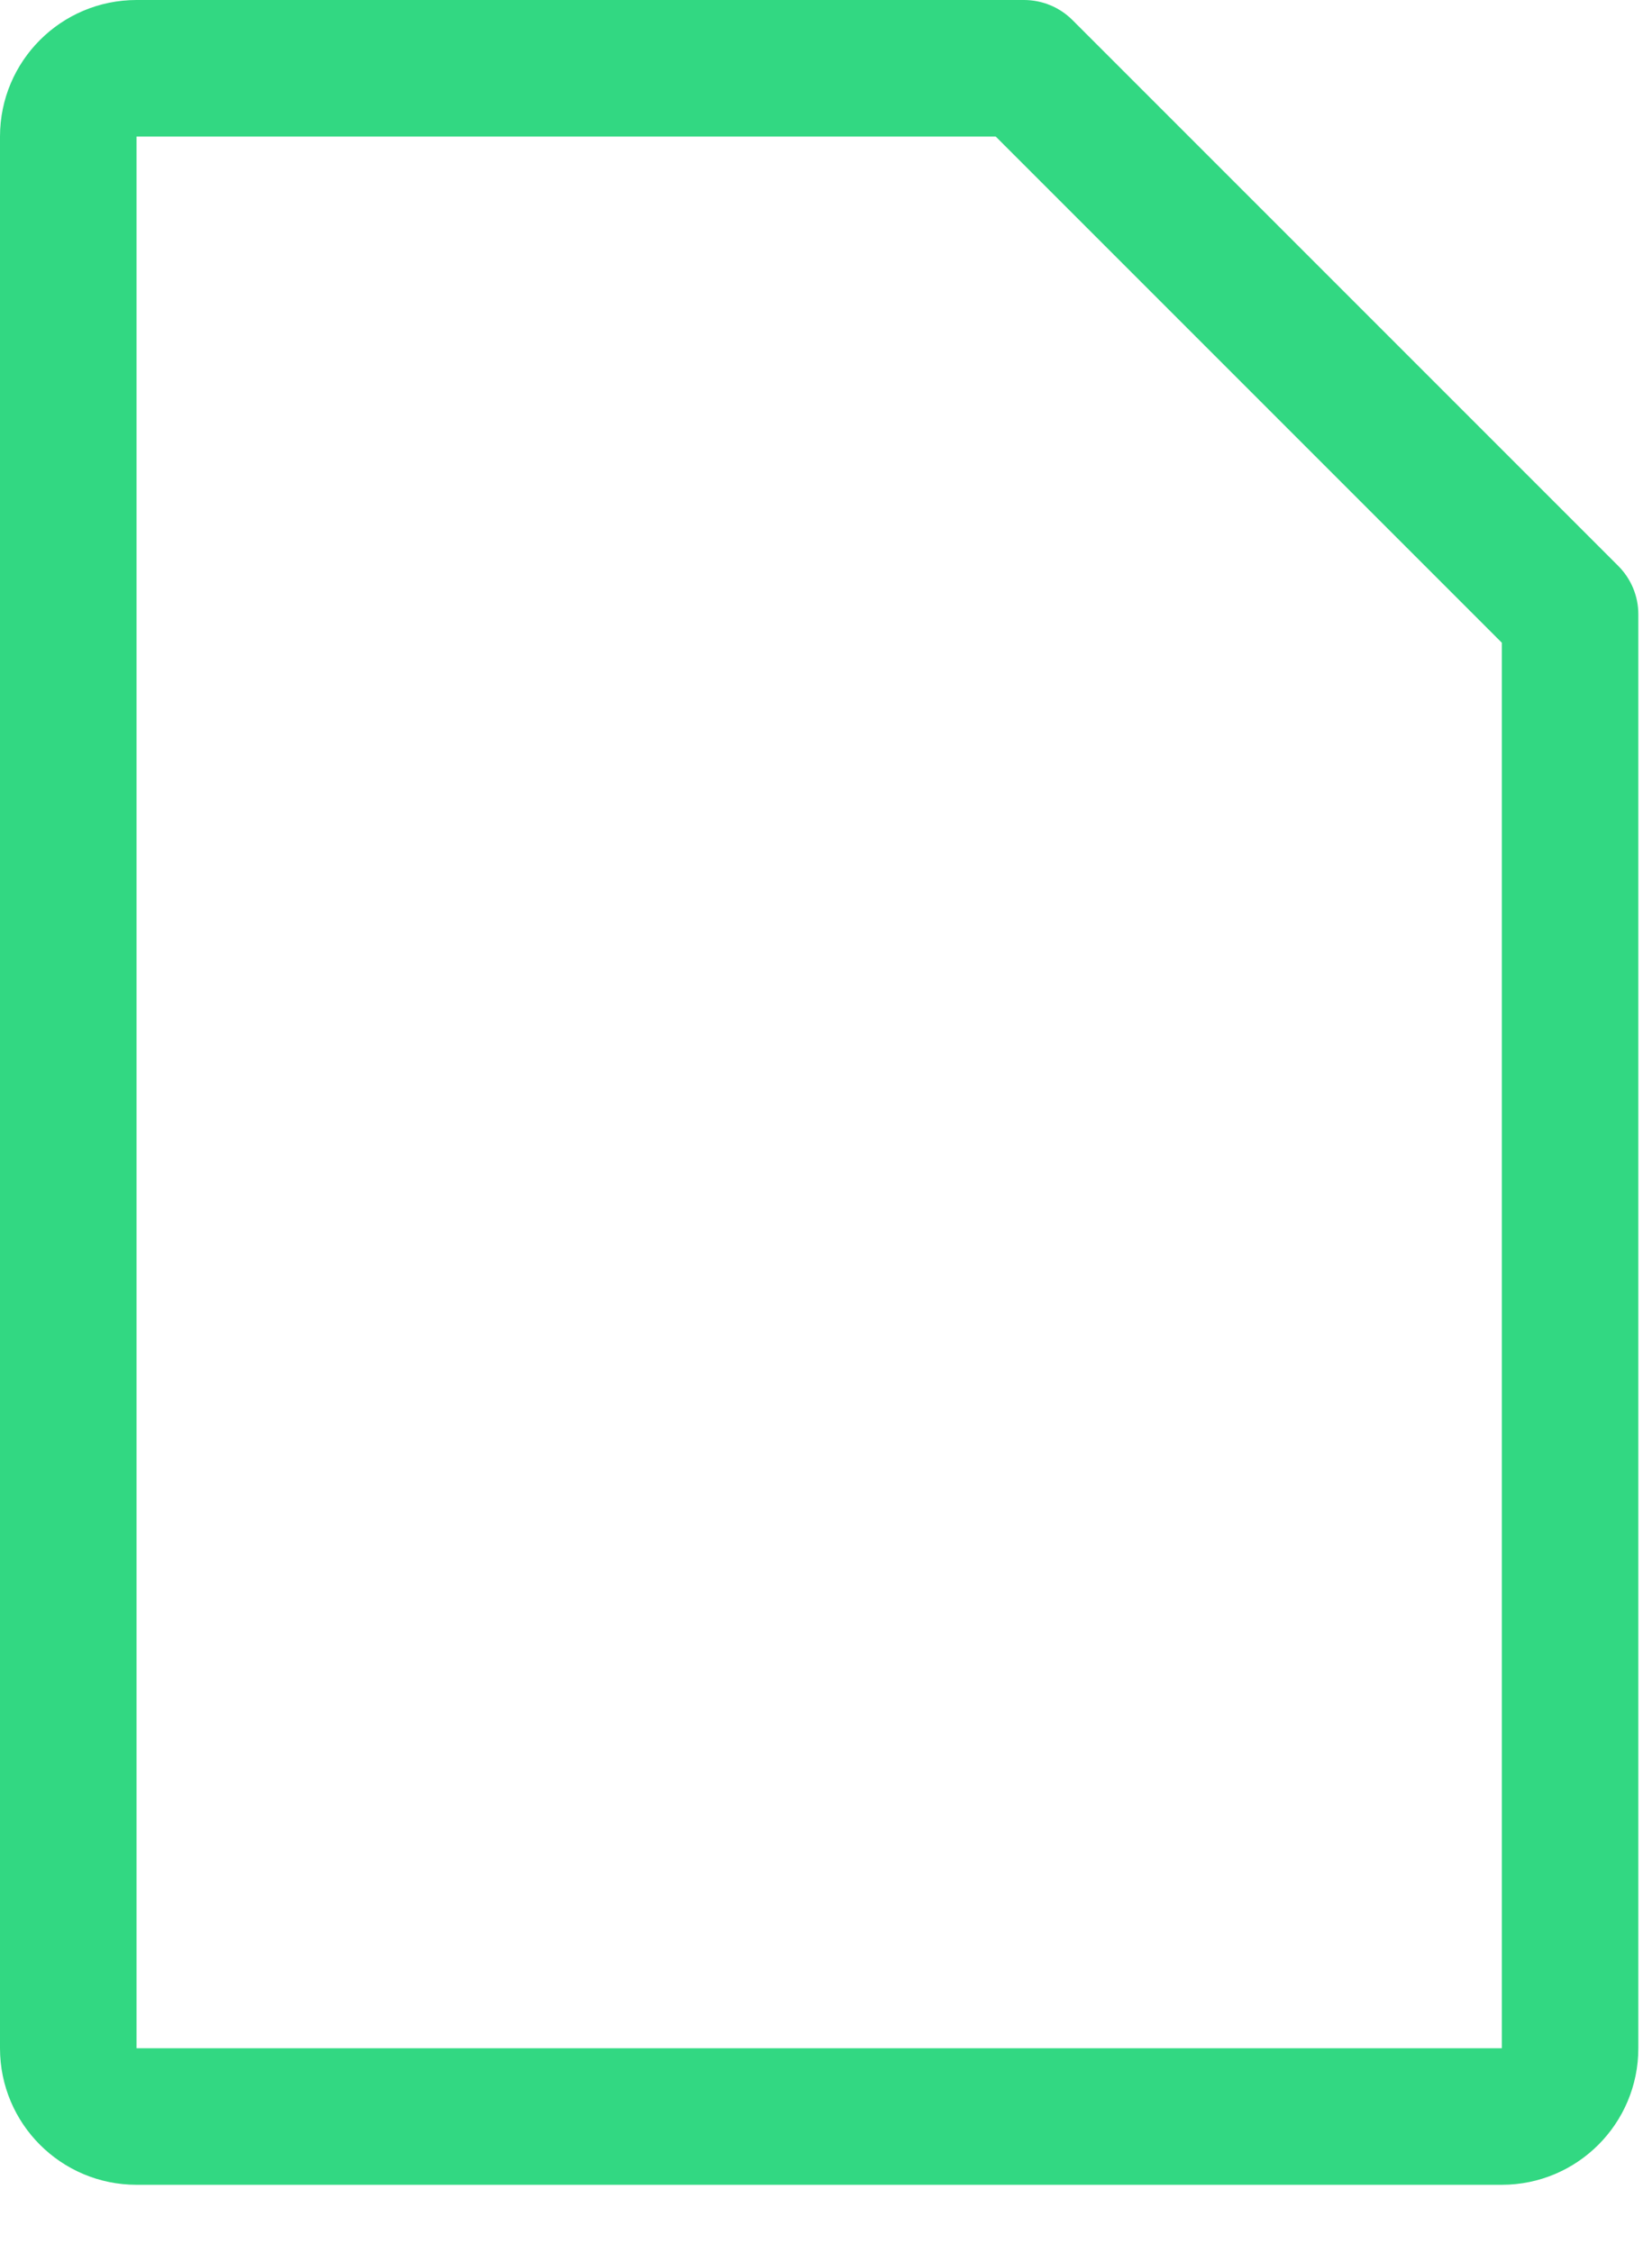 <svg width="22" height="30" viewBox="0 0 22 30" fill="none" xmlns="http://www.w3.org/2000/svg">
<path fill-rule="evenodd" clip-rule="evenodd" d="M1.818 29.091H20C21.004 29.091 21.818 28.277 21.818 27.273V8.182C21.819 7.941 21.723 7.709 21.553 7.538L14.28 0.265C14.109 0.095 13.878 -0 13.636 2.89413e-06H1.818C0.814 2.89413e-06 0 0.814 0 1.818V27.273C0 28.277 0.814 29.091 1.818 29.091ZM1.818 27.273V1.818H13.26L20 8.558V27.273H1.818Z" fill="#32D882"/>
</svg>

